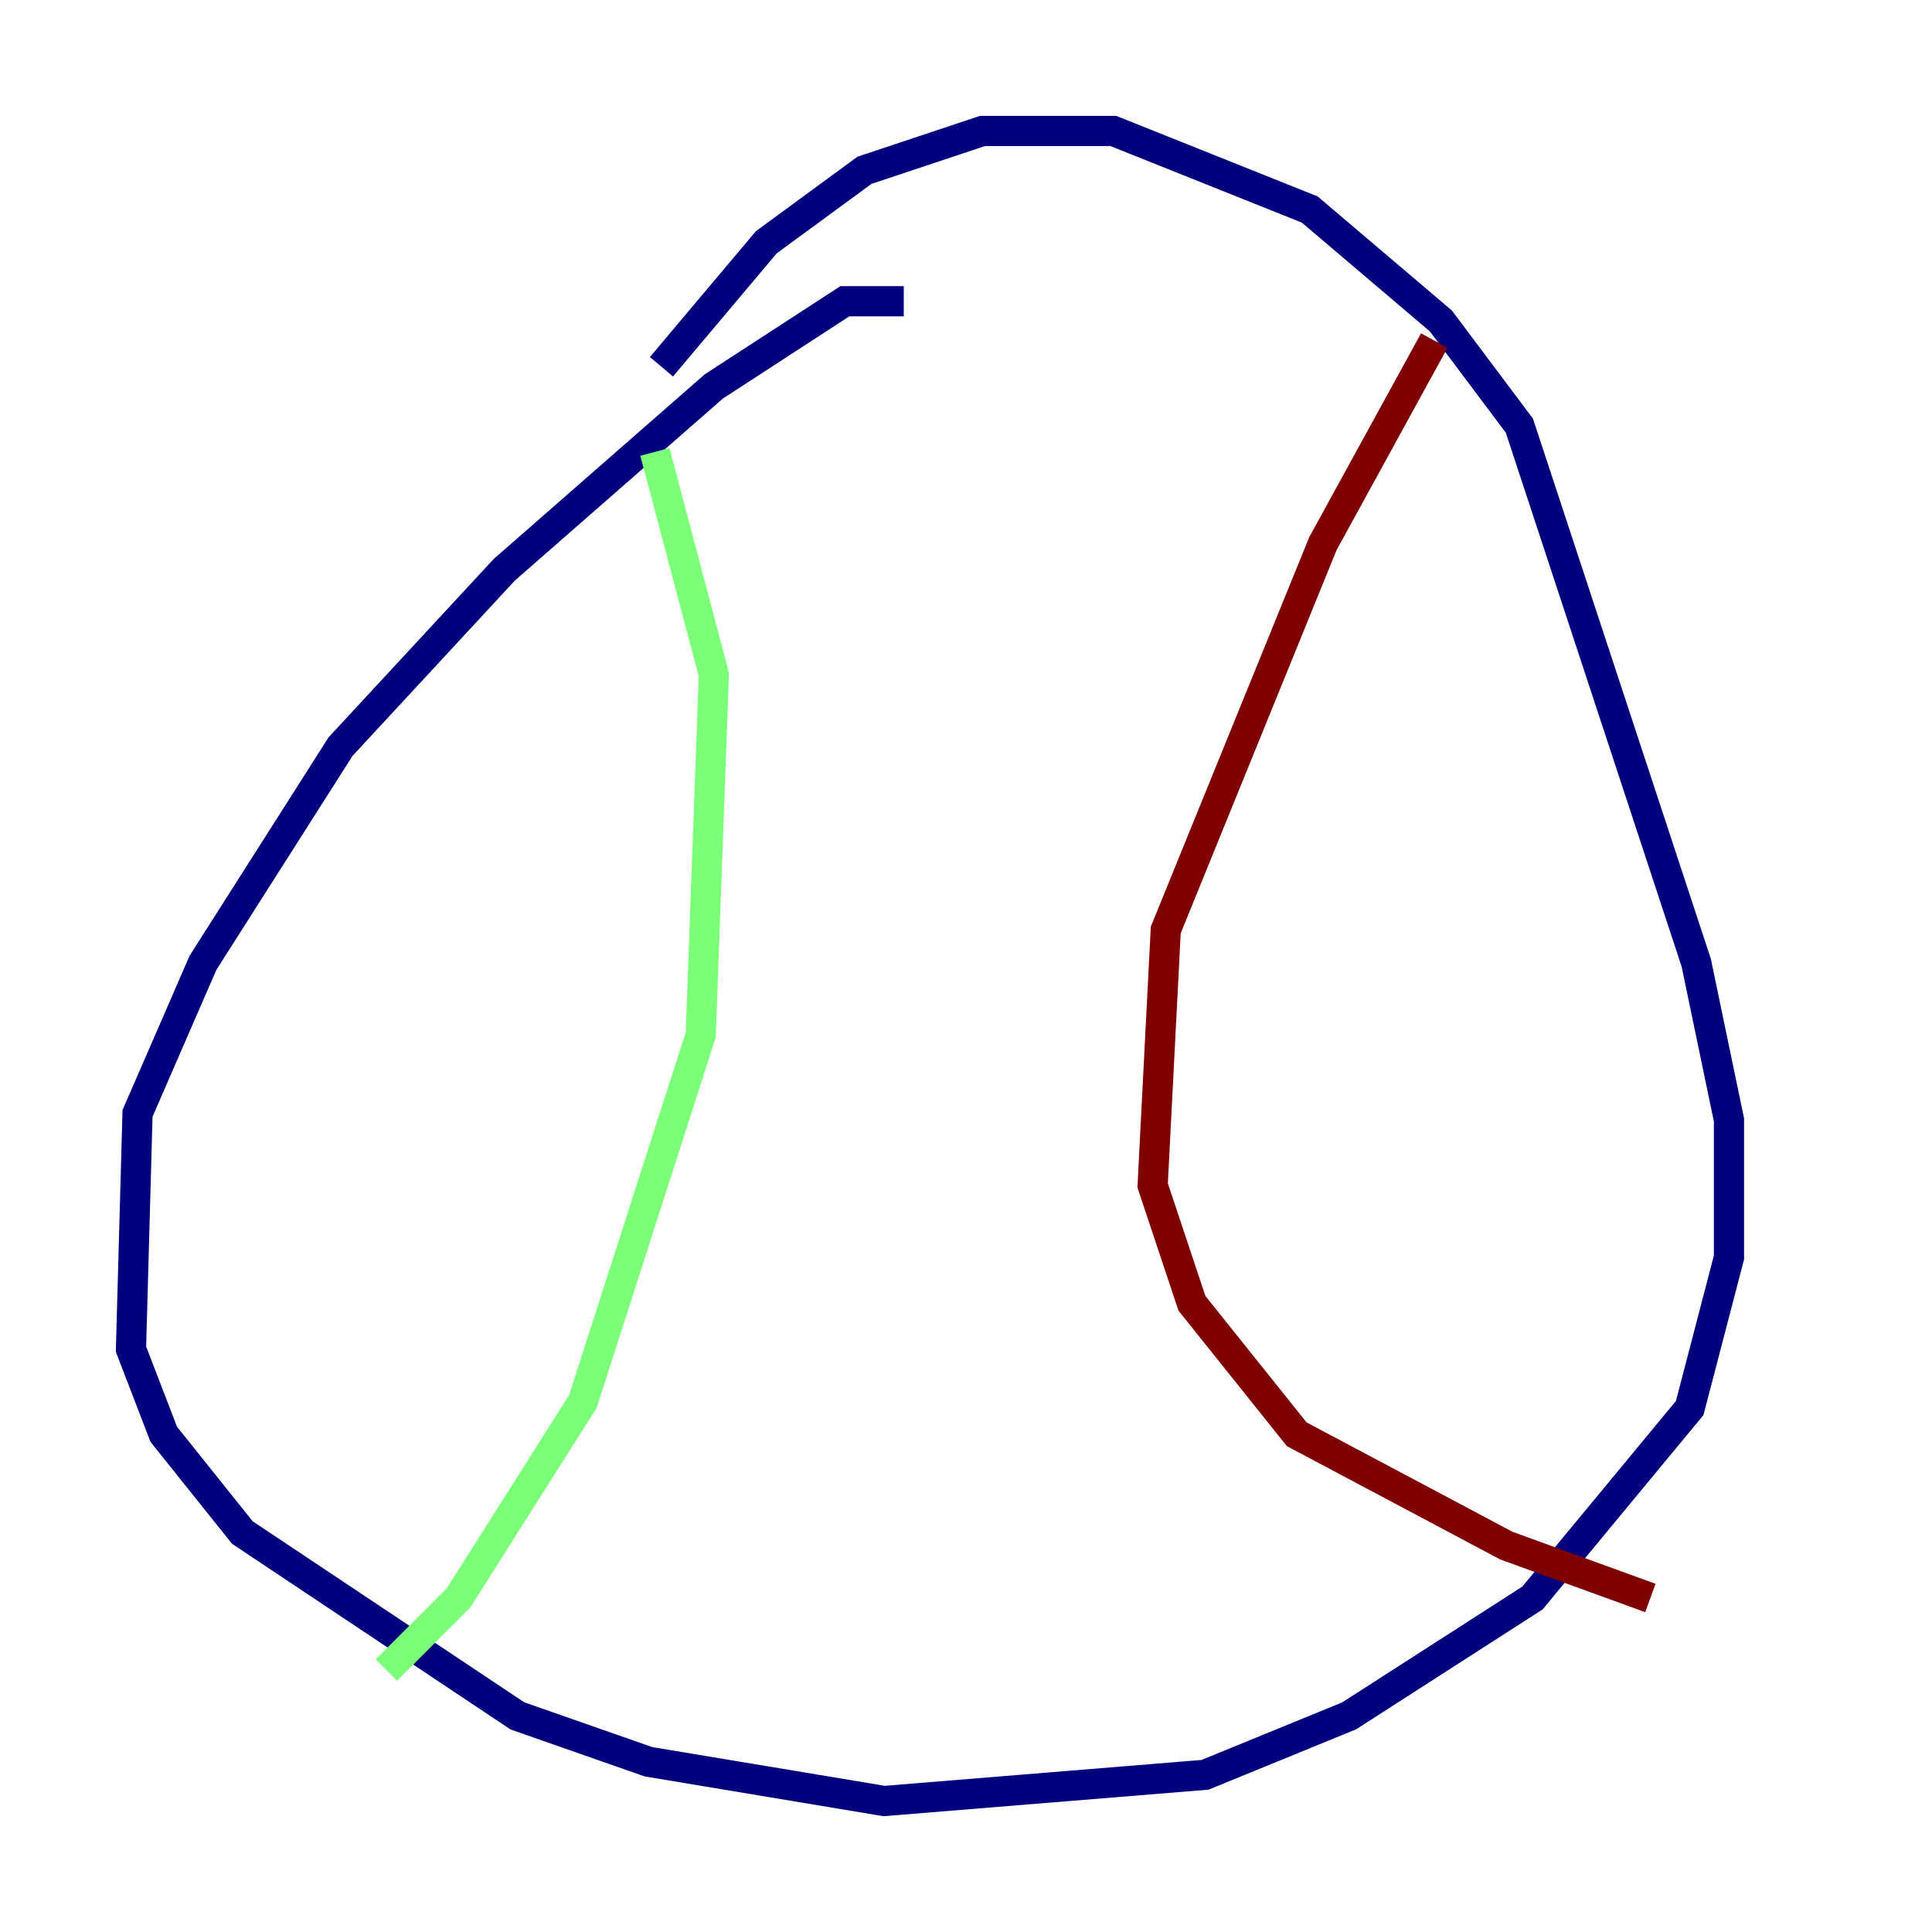 <?xml version="1.0" encoding="utf-8" ?>
<svg baseProfile="tiny" height="128" version="1.2" viewBox="0,0,128,128" width="128" xmlns="http://www.w3.org/2000/svg" xmlns:ev="http://www.w3.org/2001/xml-events" xmlns:xlink="http://www.w3.org/1999/xlink"><defs /><polyline fill="none" points="59.878,19.959 55.973,19.959 47.295,25.6 33.41,37.749 22.563,49.464 13.451,63.783 9.112,73.763 8.678,89.383 10.848,95.024 16.054,101.532 34.278,113.681 42.956,116.719 58.576,119.322 79.837,117.586 89.383,113.681 101.532,105.871 111.946,93.288 114.549,83.308 114.549,74.197 112.38,63.783 100.664,28.203 95.458,21.261 86.78,13.885 73.763,8.678 65.085,8.678 57.275,11.281 50.766,16.054 43.824,24.298" stroke="#00007f" stroke-width="2" /><polyline fill="none" points="43.39,29.939 47.295,44.691 46.427,68.556 38.617,92.854 30.373,105.871 25.6,110.644" stroke="#7cff79" stroke-width="2" /><polyline fill="none" points="95.024,22.563 87.647,36.014 77.234,61.614 76.366,78.536 78.969,86.346 85.912,95.024 99.797,102.4 109.342,105.871" stroke="#7f0000" stroke-width="2" /></svg>
